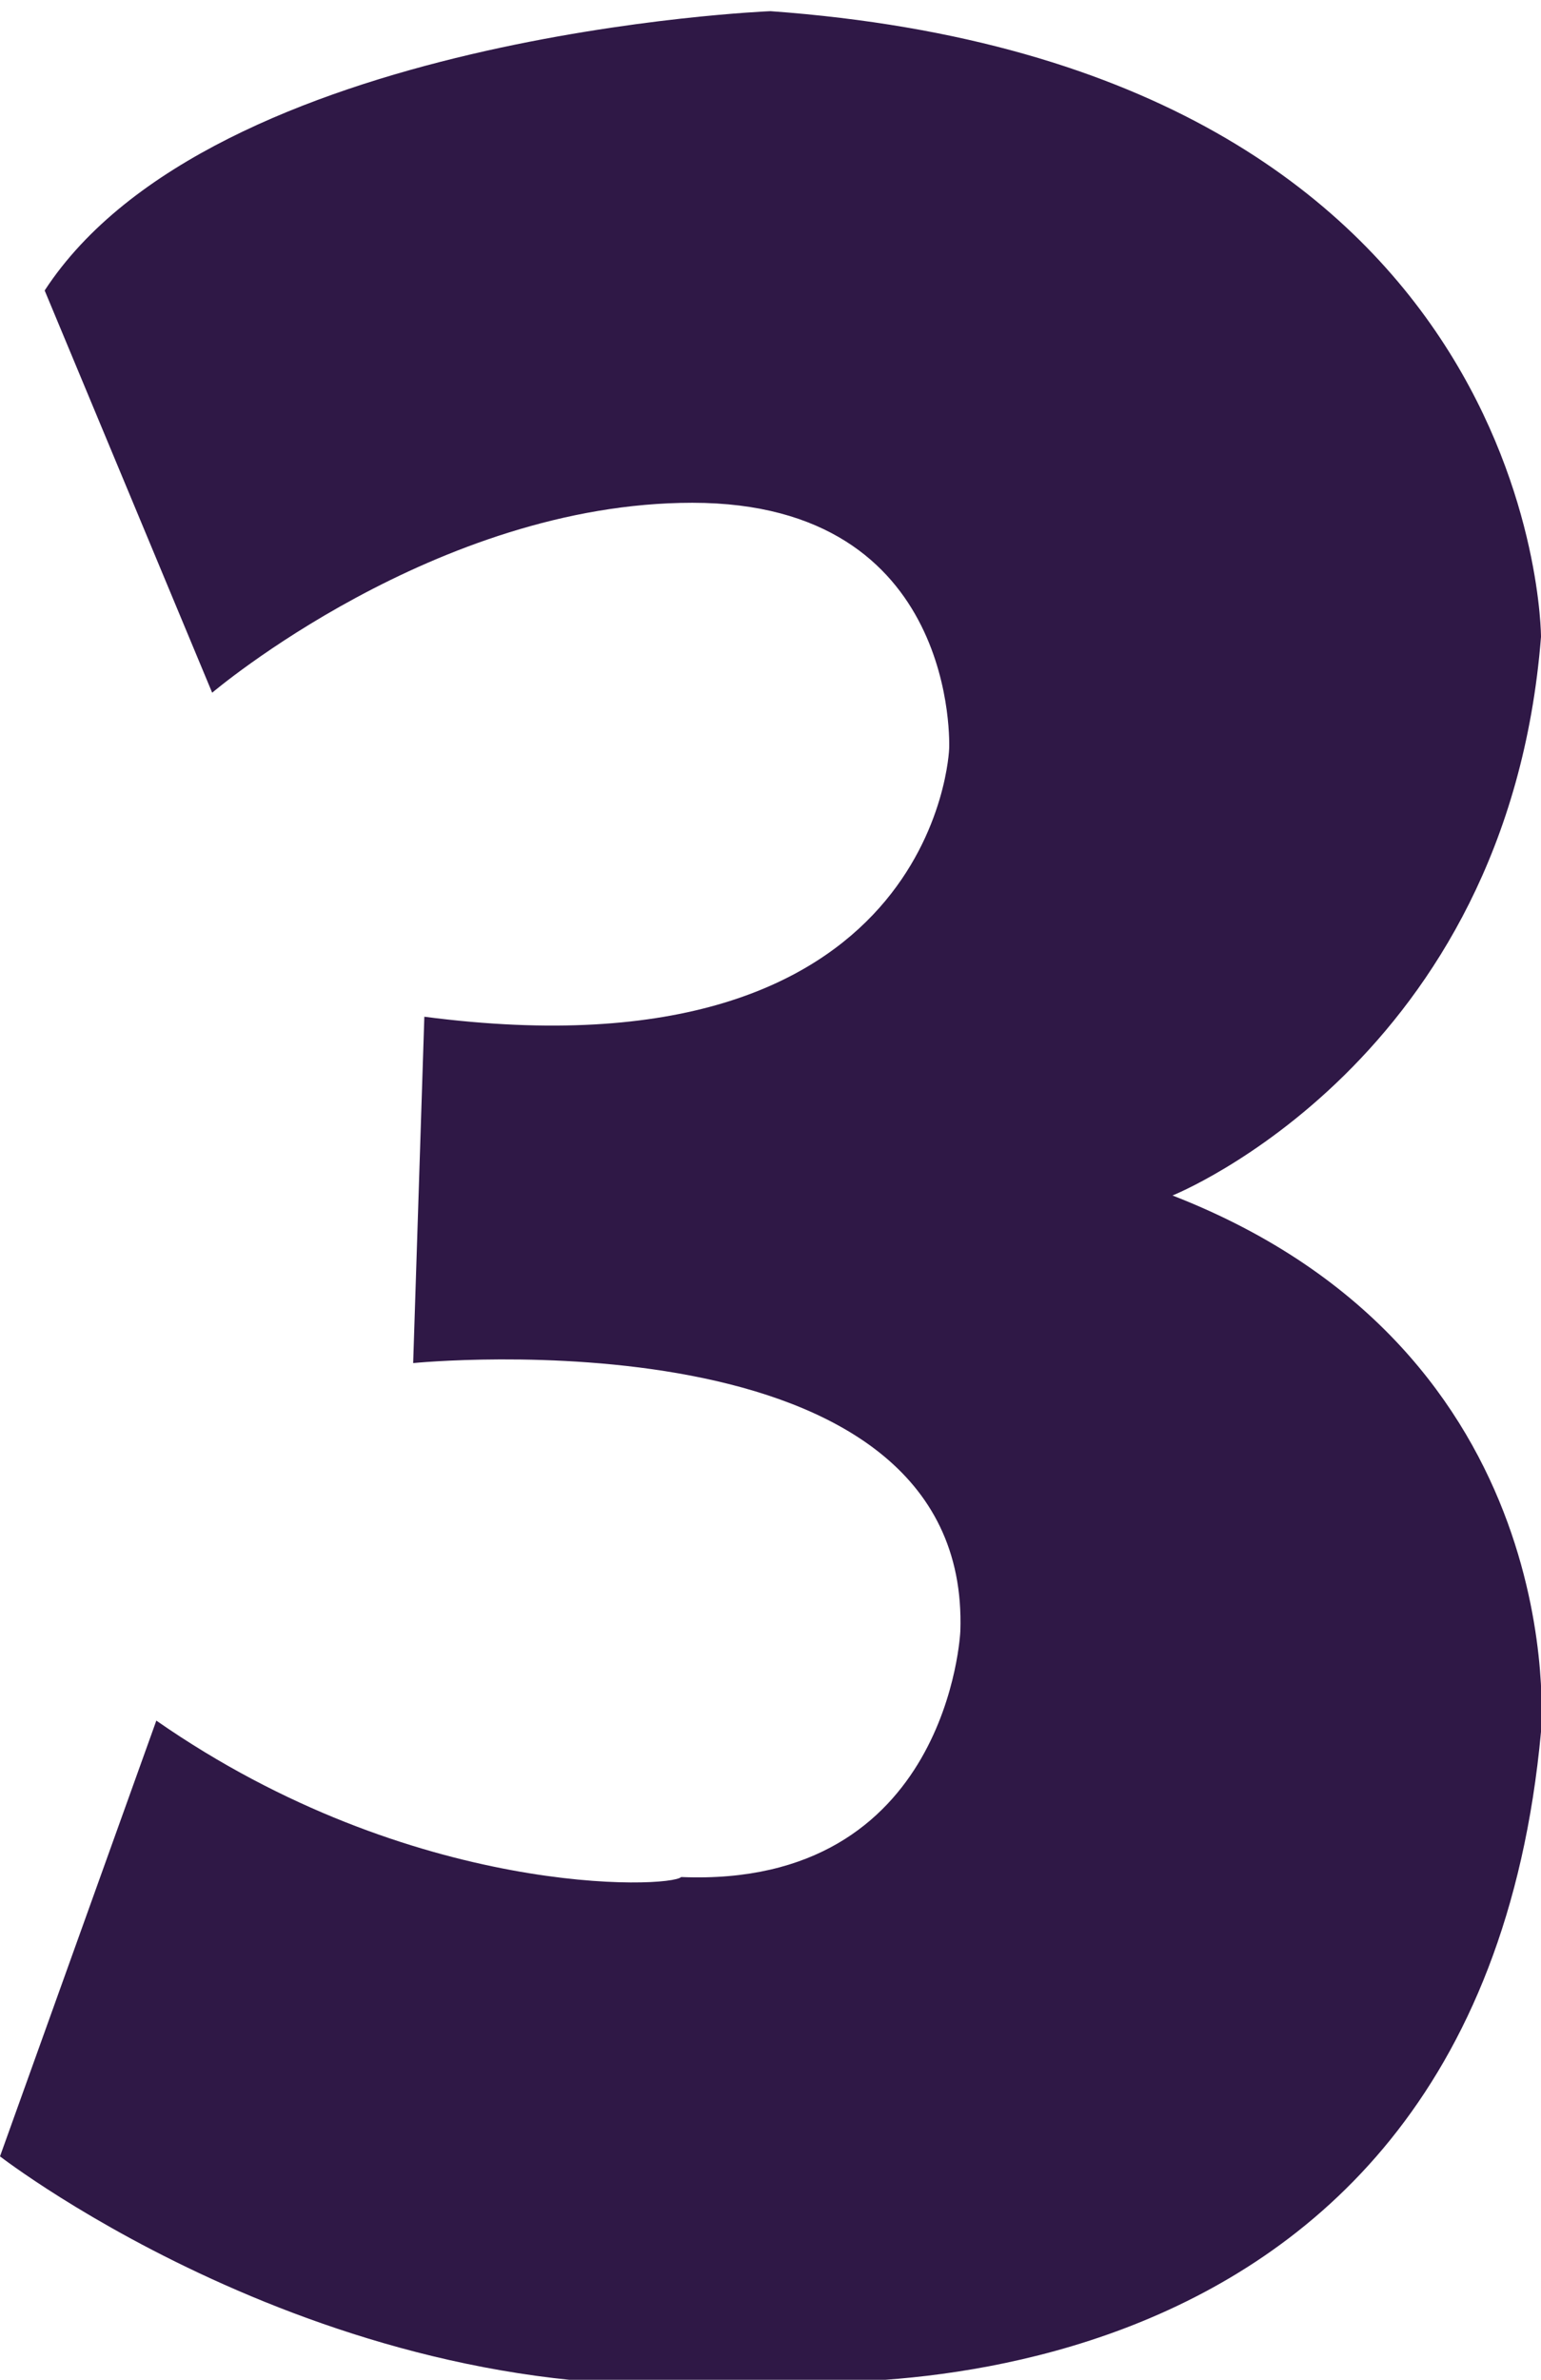 <?xml version="1.0" encoding="utf-8"?>
<!-- Generator: Adobe Illustrator 27.0.0, SVG Export Plug-In . SVG Version: 6.00 Build 0)  -->
<svg version="1.1" id="Layer_1" xmlns="http://www.w3.org/2000/svg" xmlns:xlink="http://www.w3.org/1999/xlink" x="0px" y="0px"
	 viewBox="0 0 13.8 21.3" style="enable-background:new 0 0 13.8 21.3;" xml:space="preserve">
<style type="text/css">
	.st0{fill:#2F1846;}
</style>
<path class="st0" d="M1.4,15.4L0,19.3c0,0,3.1,2.4,6.8,2c0,0,6.4,0.7,7-5.8c0,0,0.3-3.4-3.3-4.8c0,0,3-1.2,3.3-5c0,0,0-5.1-6.9-5.6
	c0,0-5,0.2-6.5,2.5l1.5,3.6c0,0,2-1.7,4.3-1.7c2.4,0,2.3,2.2,2.3,2.2s-0.1,3-4.7,2.4l-0.1,3.1c0,0,5-0.5,4.9,2.4
	c0,0-0.1,2.3-2.5,2.2C6,16.9,3.7,17,1.4,15.4z"/>
</svg>
